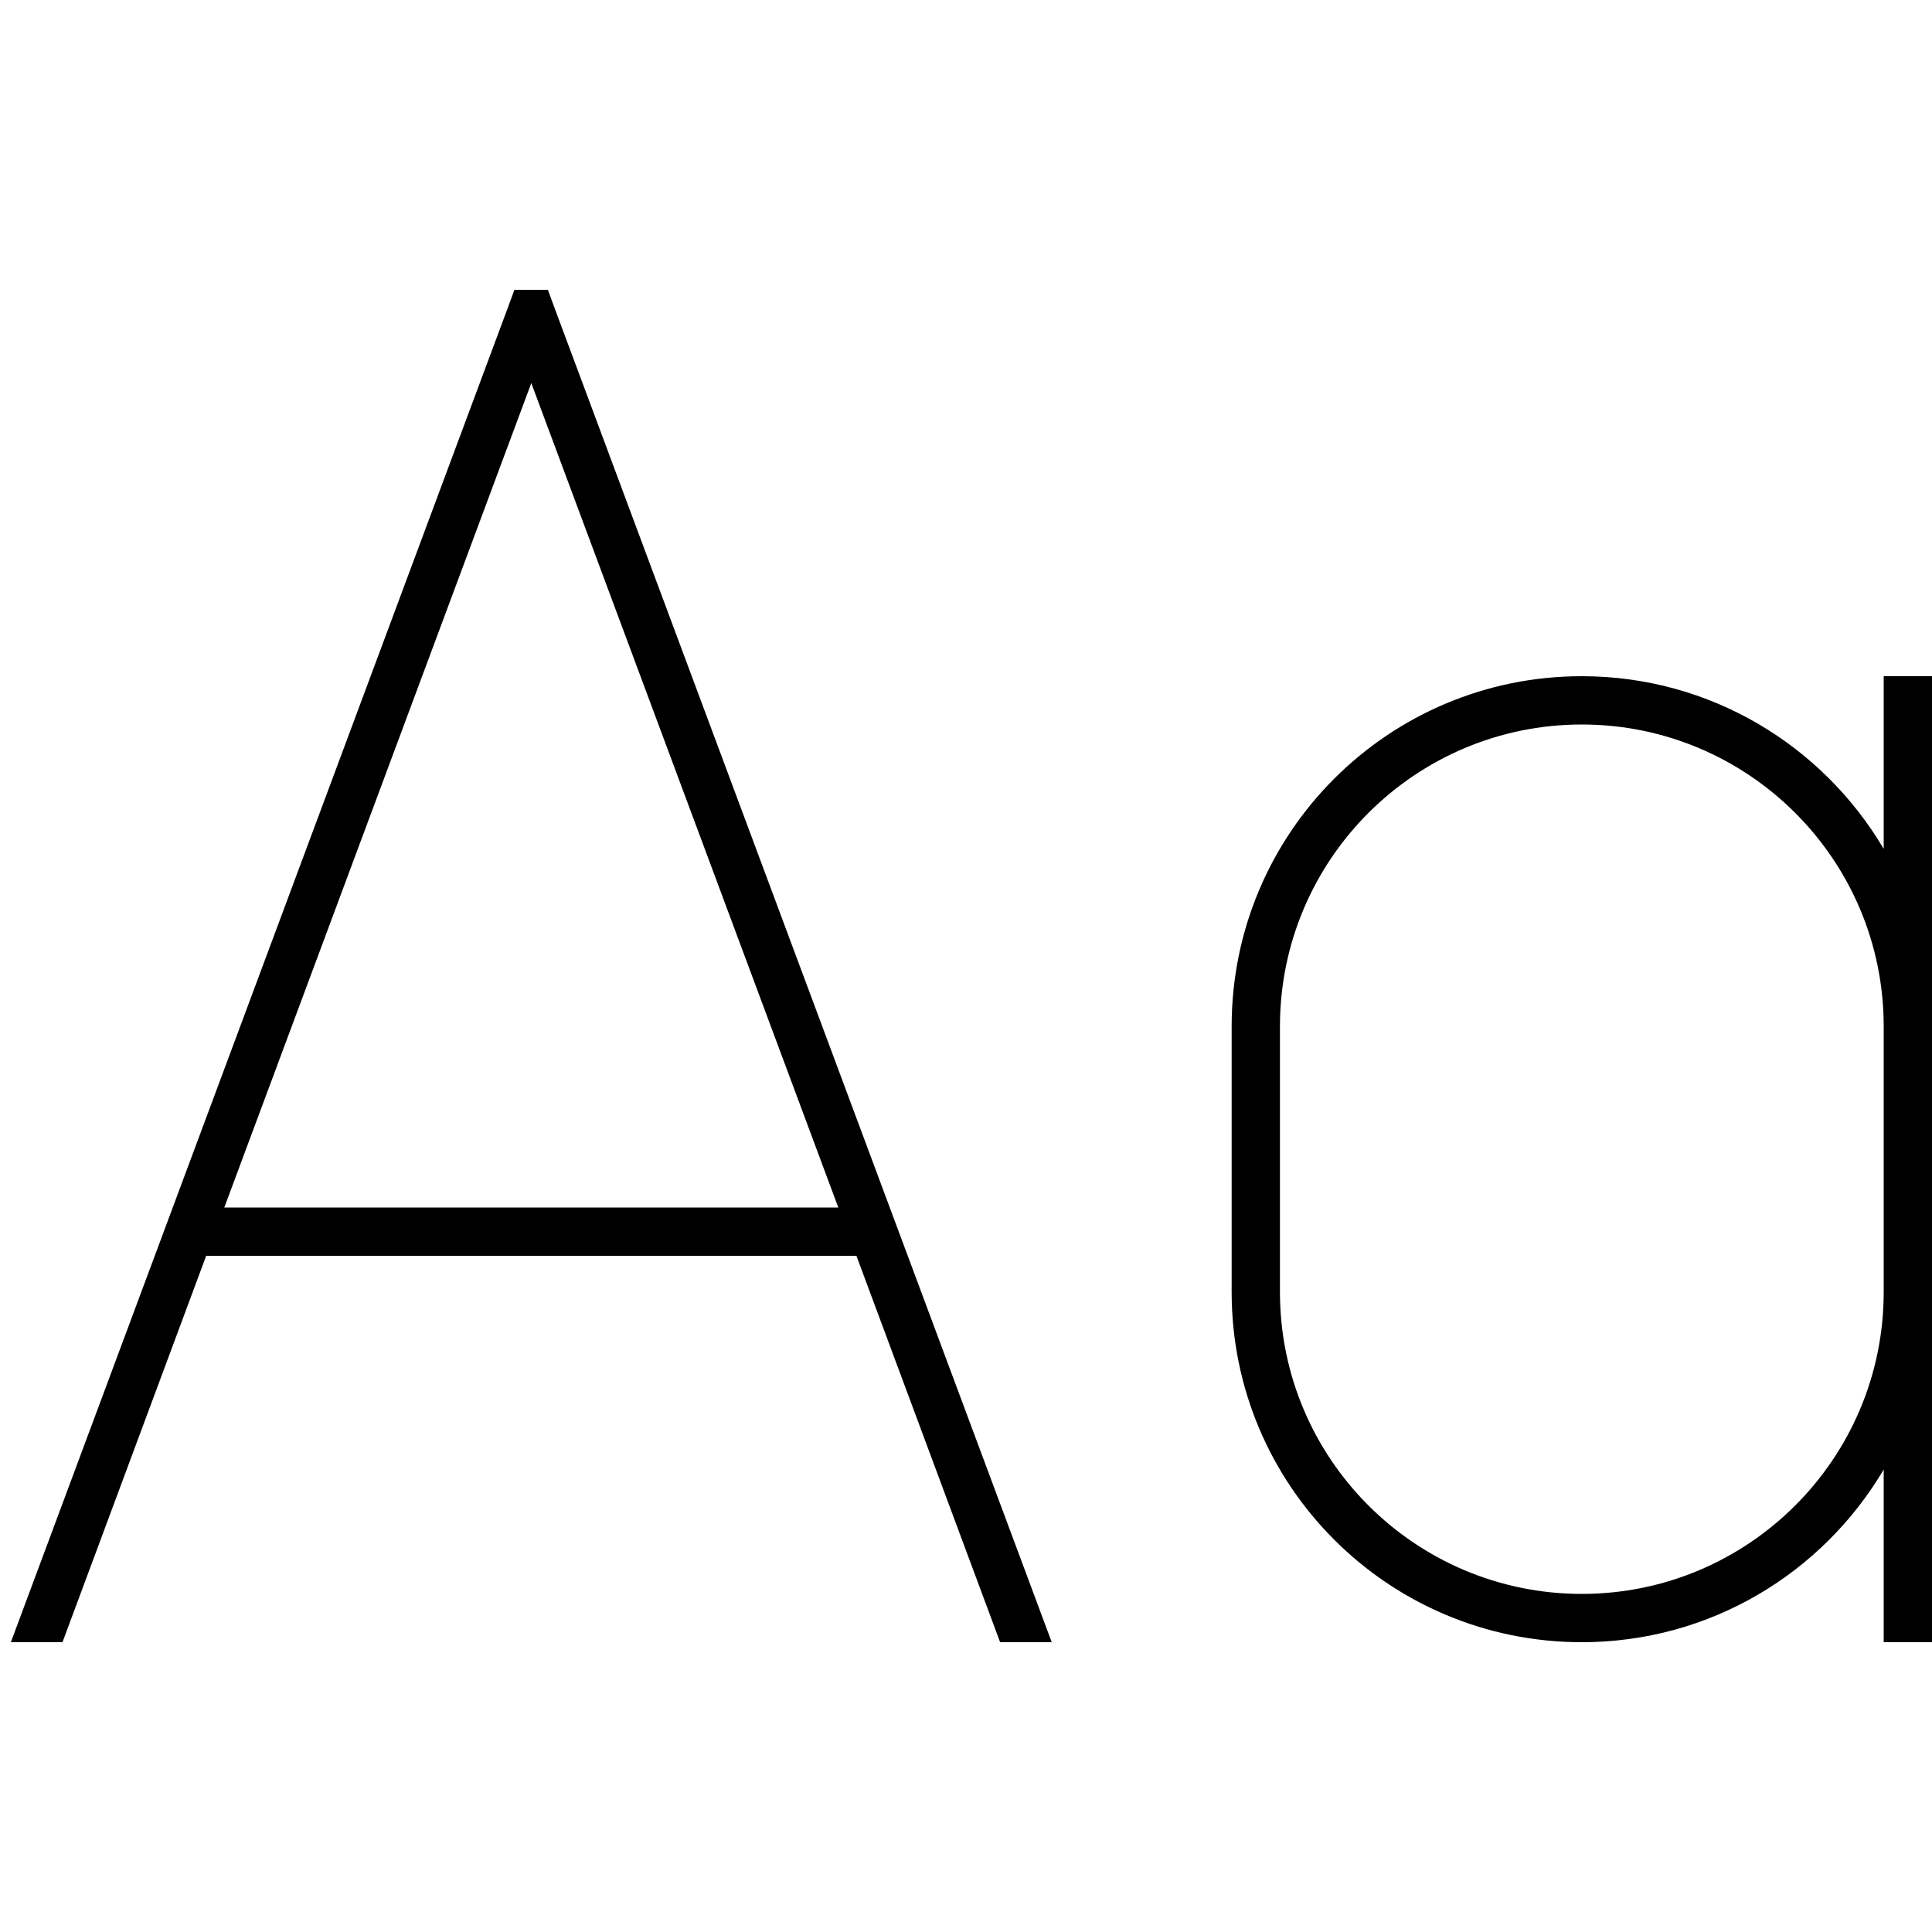 <svg xmlns="http://www.w3.org/2000/svg" width="24" height="24" viewBox="0 0 640 512"><path class="pr-icon-duotone-primary" d="M168.5 37.2l1.9-5.2 11.1 0 1.9 5.2L348.4 480l-17.1 0L283.7 352 68.3 352 20.7 480 3.6 480 168.5 37.2zM74.3 336l203.4 0L176 62.9 74.3 336zM640 168l0 108 0 88 0 108 0 8-16 0 0-8 0-49.2C603.8 457 566.6 480 524 480c-64.1 0-116-51.9-116-116l0-88c0-64.1 51.9-116 116-116c42.6 0 79.8 23 100 57.2l0-49.2 0-8 16 0 0 8zm-116 8c-55.2 0-100 44.8-100 100l0 88c0 55.2 44.8 100 100 100s100-44.8 100-100l0-88c0-55.2-44.8-100-100-100z"/></svg>